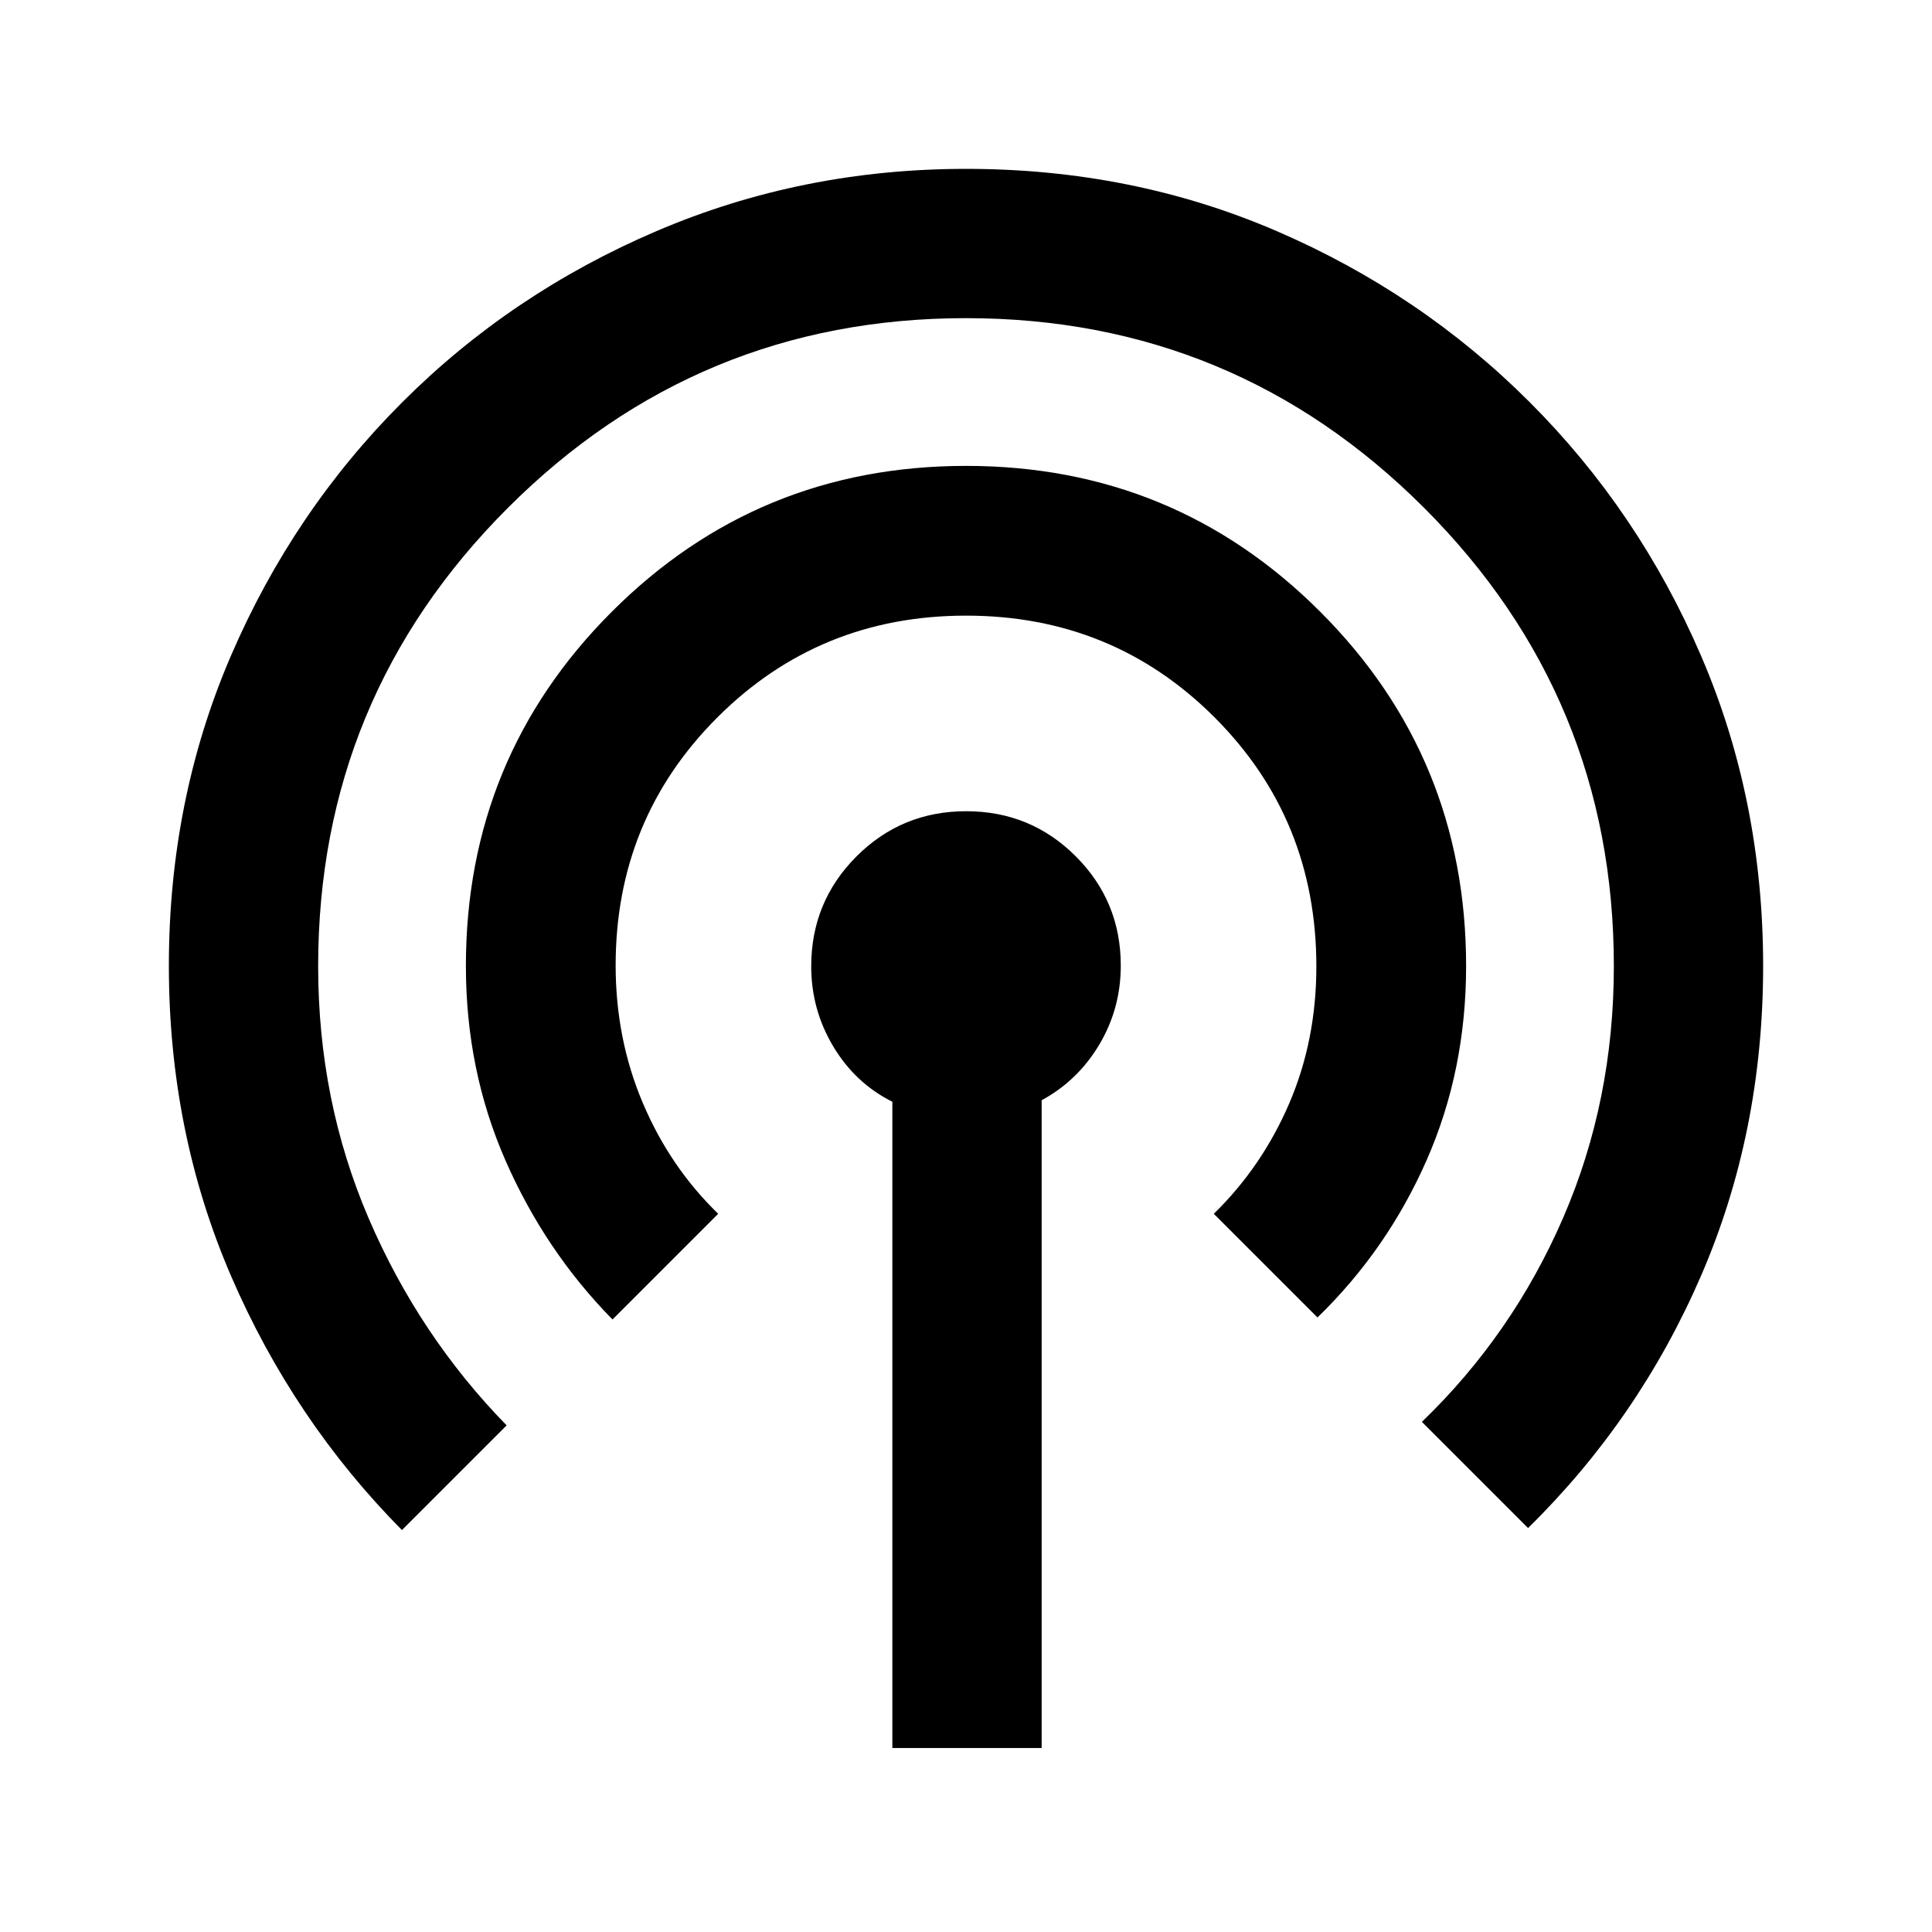 <svg xmlns="http://www.w3.org/2000/svg" height="20" viewBox="0 -960 960 960" width="20"><path d="M443.41-91.41v-321.13q-18.43-9.22-29.38-27.51-10.94-18.3-10.94-39.76 0-32.11 22.46-54.61 22.46-22.49 54.51-22.49t54.45 22.38q22.4 22.38 22.4 54.33 0 21.35-10.69 39.28-10.7 17.92-28.63 27.63v321.88h-74.18ZM199.72-199.72q-53.93-54.51-84.87-126.15-30.94-71.64-30.94-154.21 0-82.49 30.88-154.17 30.88-71.68 85.08-125.87 54.2-54.2 126.43-85.09 72.23-30.88 153.77-30.88 82.54 0 154.21 30.88 71.67 30.89 125.86 85.09 54.19 54.19 85.07 125.9 30.88 71.71 30.88 154.23 0 82.6-30.83 153.86-30.82 71.26-85.98 125.41l-52.76-52.76q45.1-43.44 70.25-101.52 25.14-58.08 25.14-124.88 0-133.49-94.27-227.76-94.27-94.27-227.64-94.27t-227.64 94.27q-94.27 94.27-94.27 227.77 0 66.8 25.07 125.2 25.08 58.4 68.58 102.93l-52.02 52.02Zm104.63-104.63q-33.45-34.03-53.15-78.95-19.7-44.91-19.7-96.66 0-103.56 72.48-176.05Q376.46-728.5 480-728.5t176.02 72.48q72.48 72.49 72.48 176.03 0 51.88-19.59 96.42-19.58 44.55-54.26 78.22l-51.52-51.52q23.94-23.37 37.45-54.78 13.51-31.41 13.51-68.1 0-73.18-50.55-123.76-50.54-50.58-123.51-50.58-72.96 0-123.54 50.54-50.58 50.53-50.58 123.27 0 36.5 13.49 68.33 13.49 31.84 37.47 55.08l-52.52 52.52Z"/></svg>